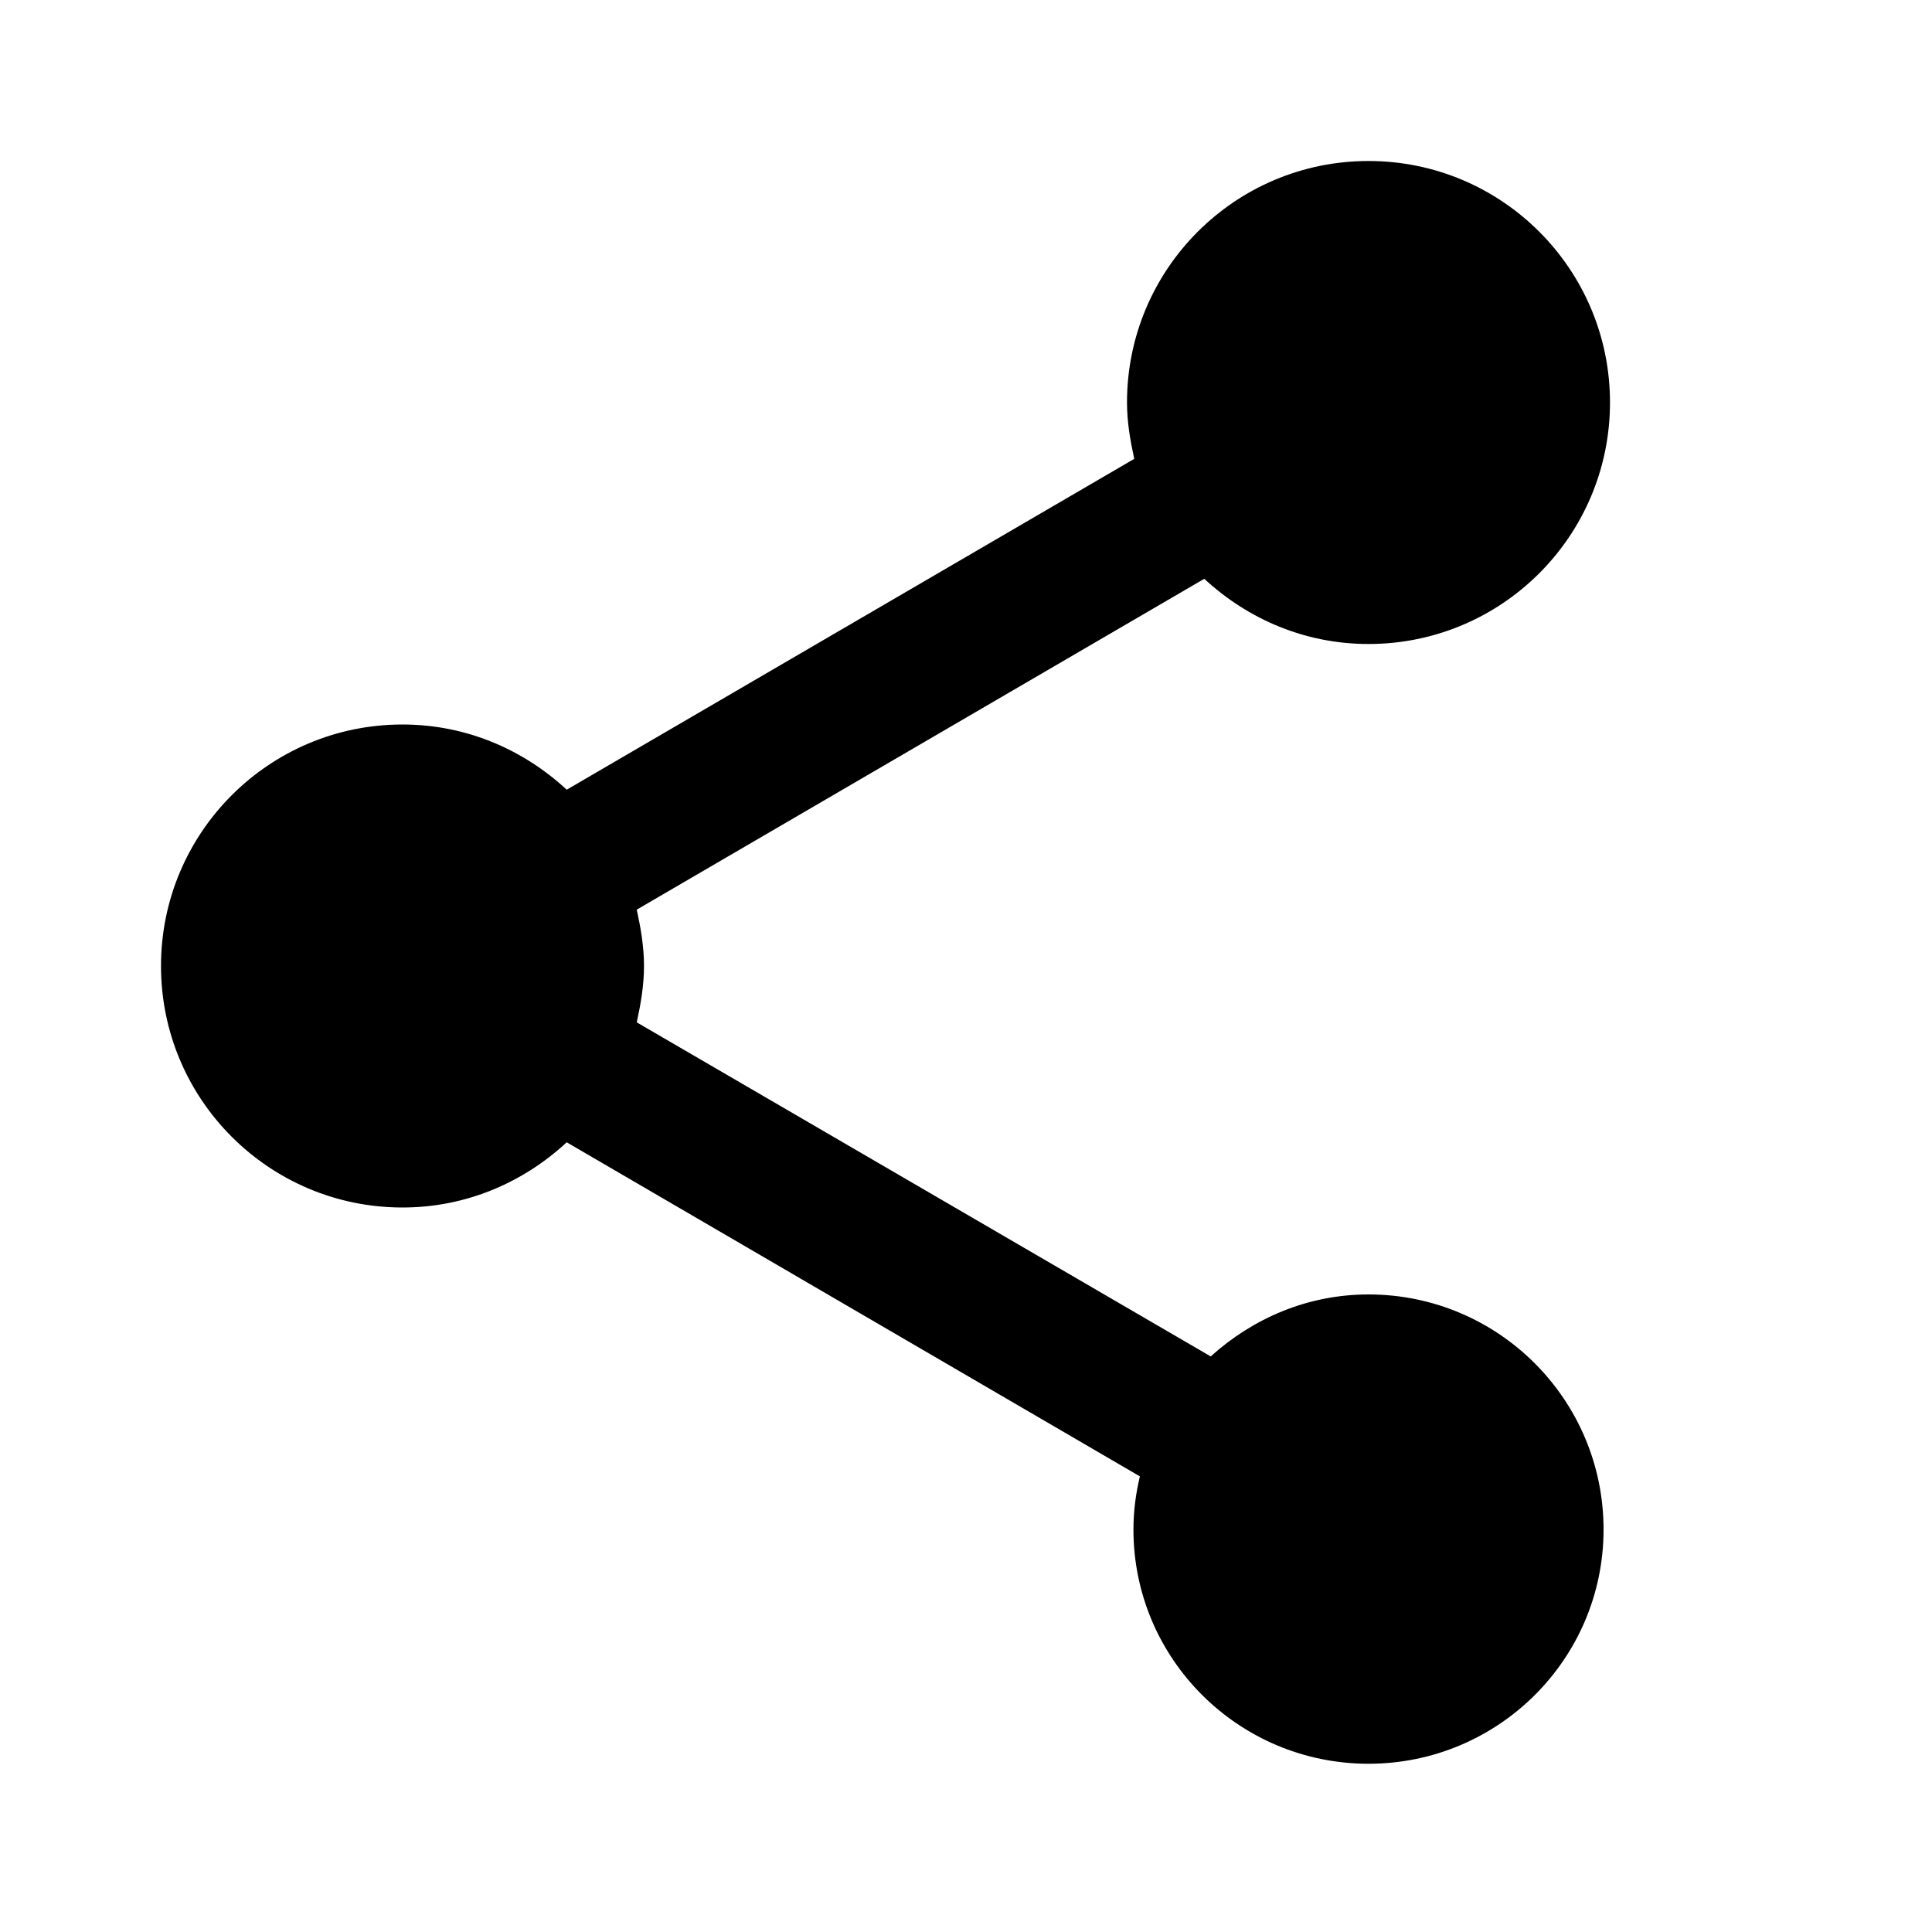 <svg aria-label="share" viewBox="0 0 24 24" xmlns="http://www.w3.org/2000/svg">
<path d="M17 16.08C16.24 16.08 15.56 16.38 15.04 16.85L7.91 12.7C7.96 12.47 8 12.24 8 12C8 11.76 7.96 11.53 7.91 11.3L14.96 7.19C15.5 7.69 16.21 8 17 8C18.657 8 20 6.657 20 5C20 3.343 18.657 2 17 2C15.343 2 14 3.343 14 5C14 5.24 14.04 5.47 14.09 5.7L7.04 9.81C6.5 9.31 5.79 9 5 9C3.343 9 2 10.343 2 12C2 13.657 3.343 15 5 15C5.79 15 6.5 14.69 7.04 14.19L14.16 18.34C14.11 18.55 14.08 18.77 14.08 19C14.08 20.61 15.39 21.91 17 21.91C18.61 21.91 19.92 20.61 19.92 19C19.92 17.387 18.613 16.08 17 16.08Z" />
</svg>
